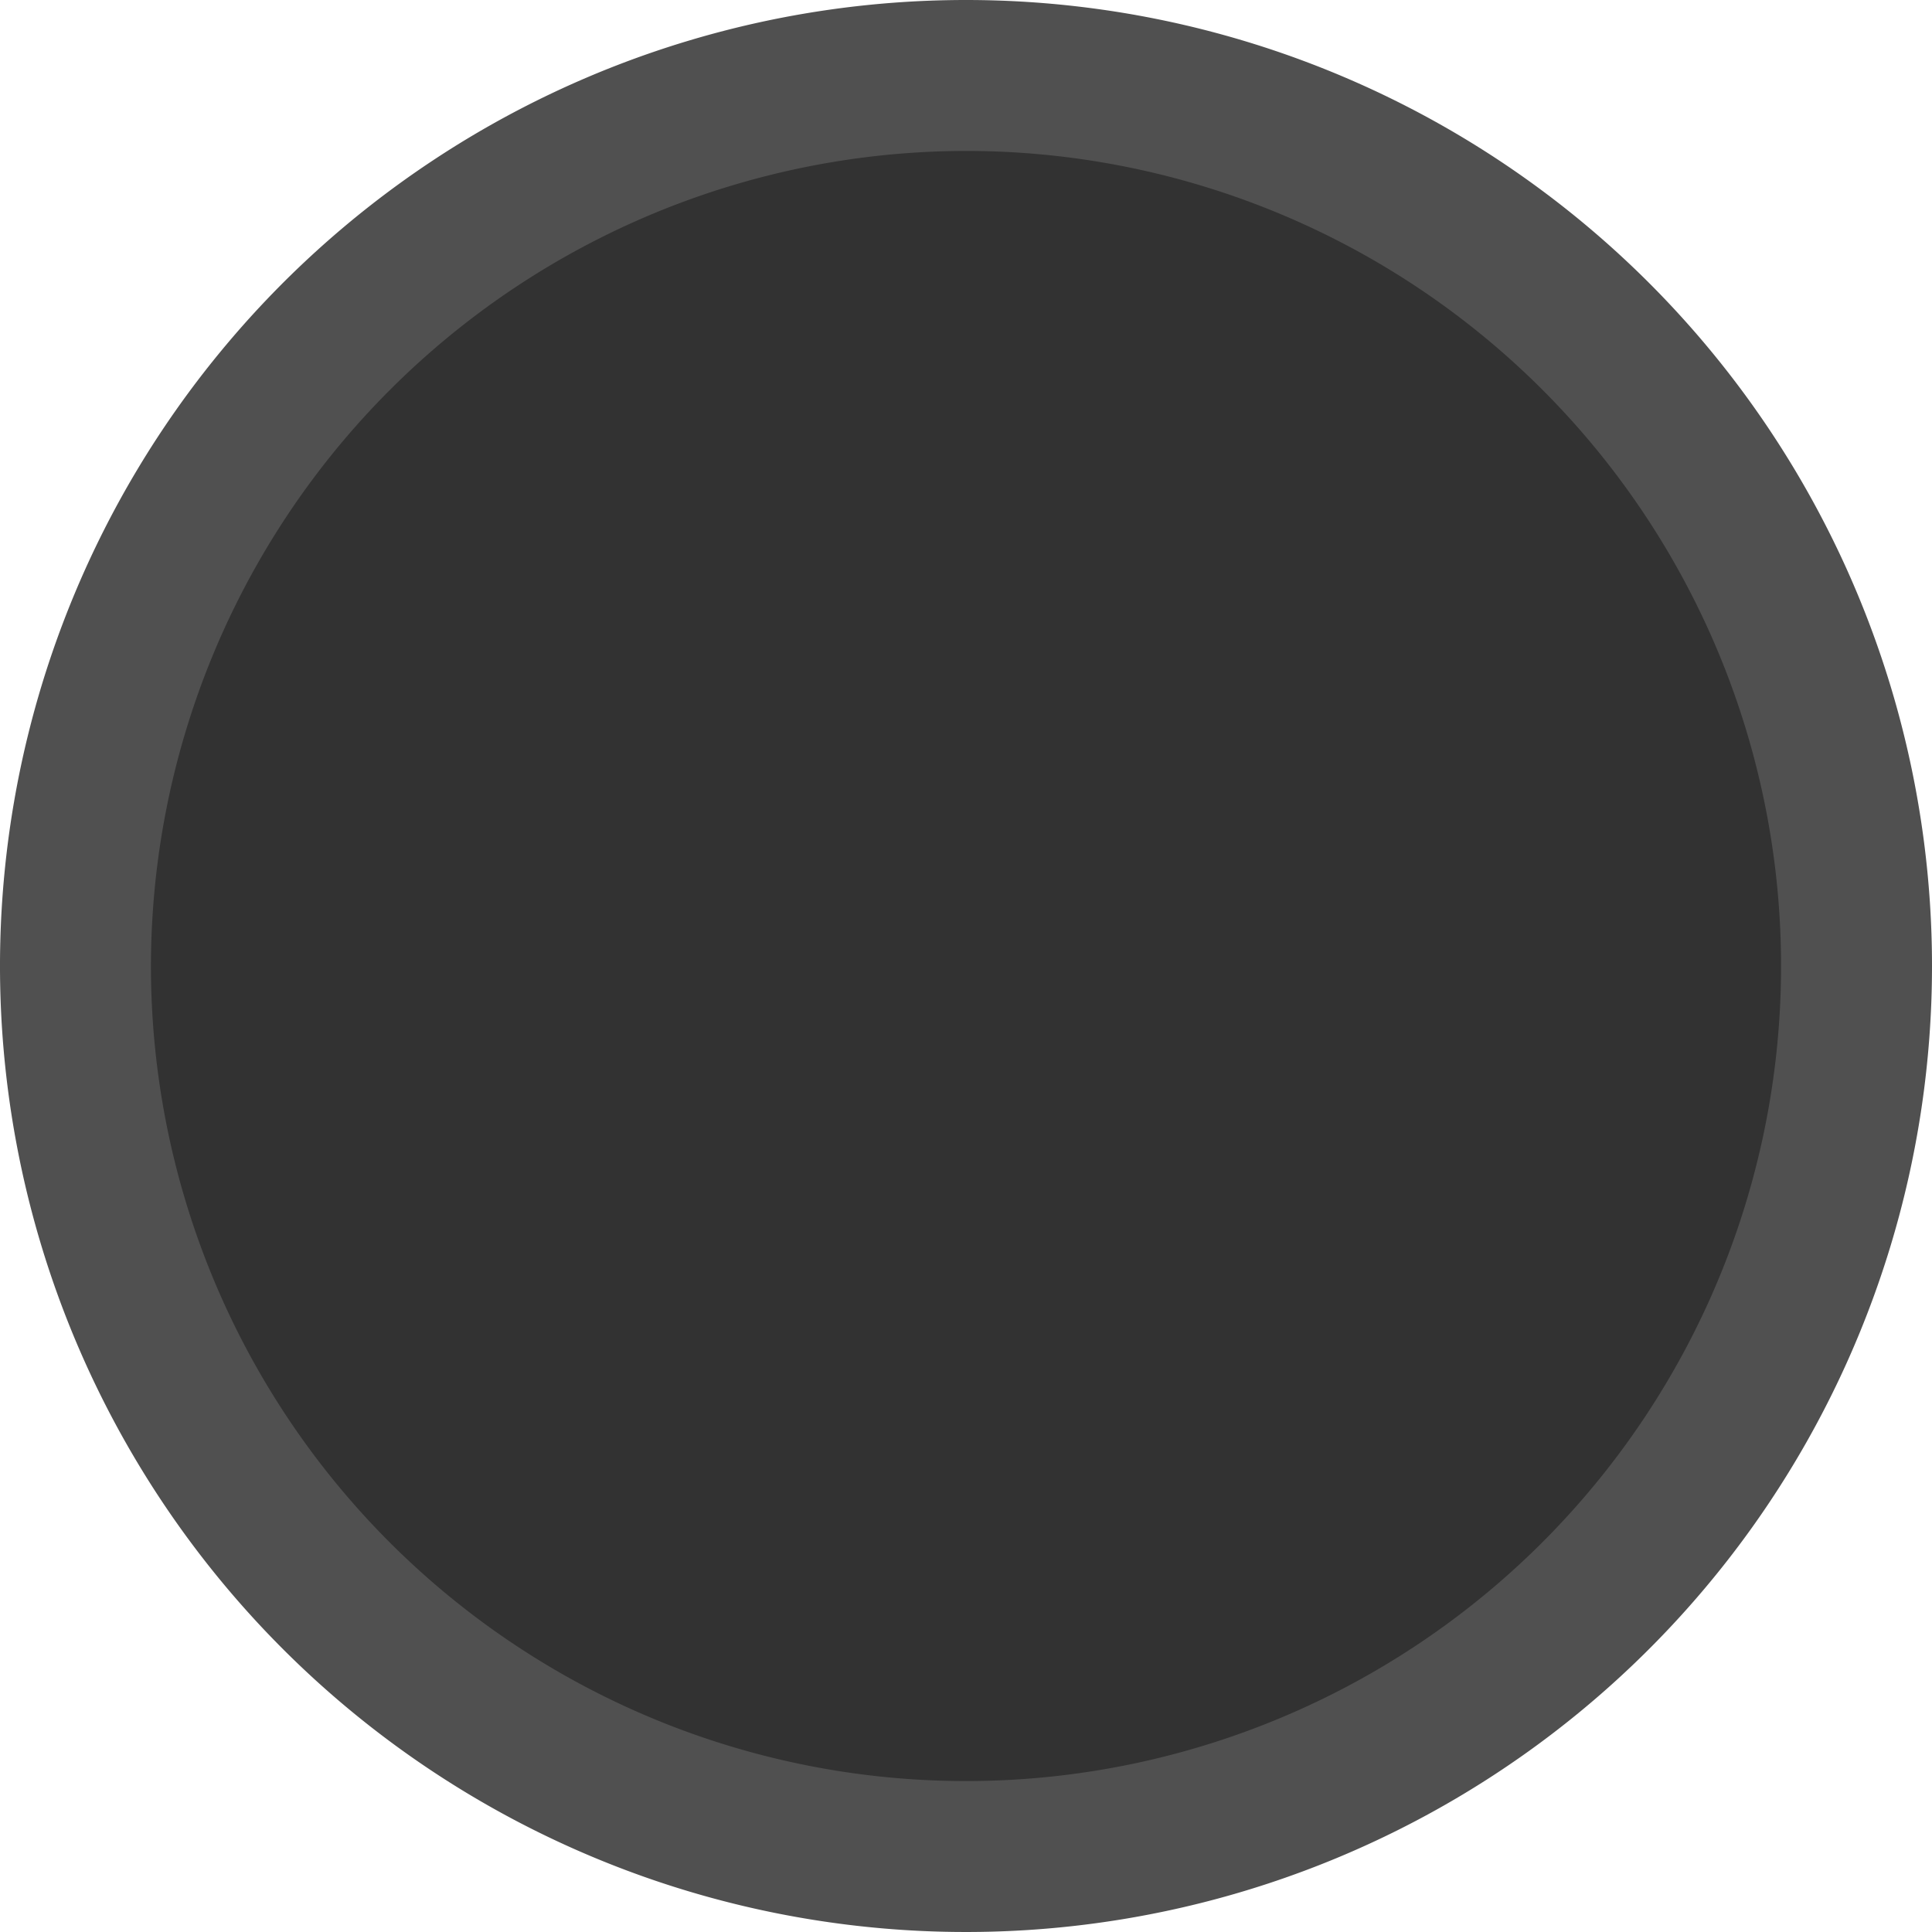 <svg xmlns="http://www.w3.org/2000/svg" viewBox="0 0 128 128"><defs><style>.cls-1{fill:#323232;}.cls-2{fill:#505050;}</style></defs><g id="Layer_3" data-name="Layer 3"><circle class="cls-1" cx="64" cy="64" r="59"/><path class="cls-2" d="M64,10A54,54,0,1,1,10,64,54.06,54.06,0,0,1,64,10M64,0a64,64,0,1,0,64,64A64,64,0,0,0,64,0Z"/></g></svg>
